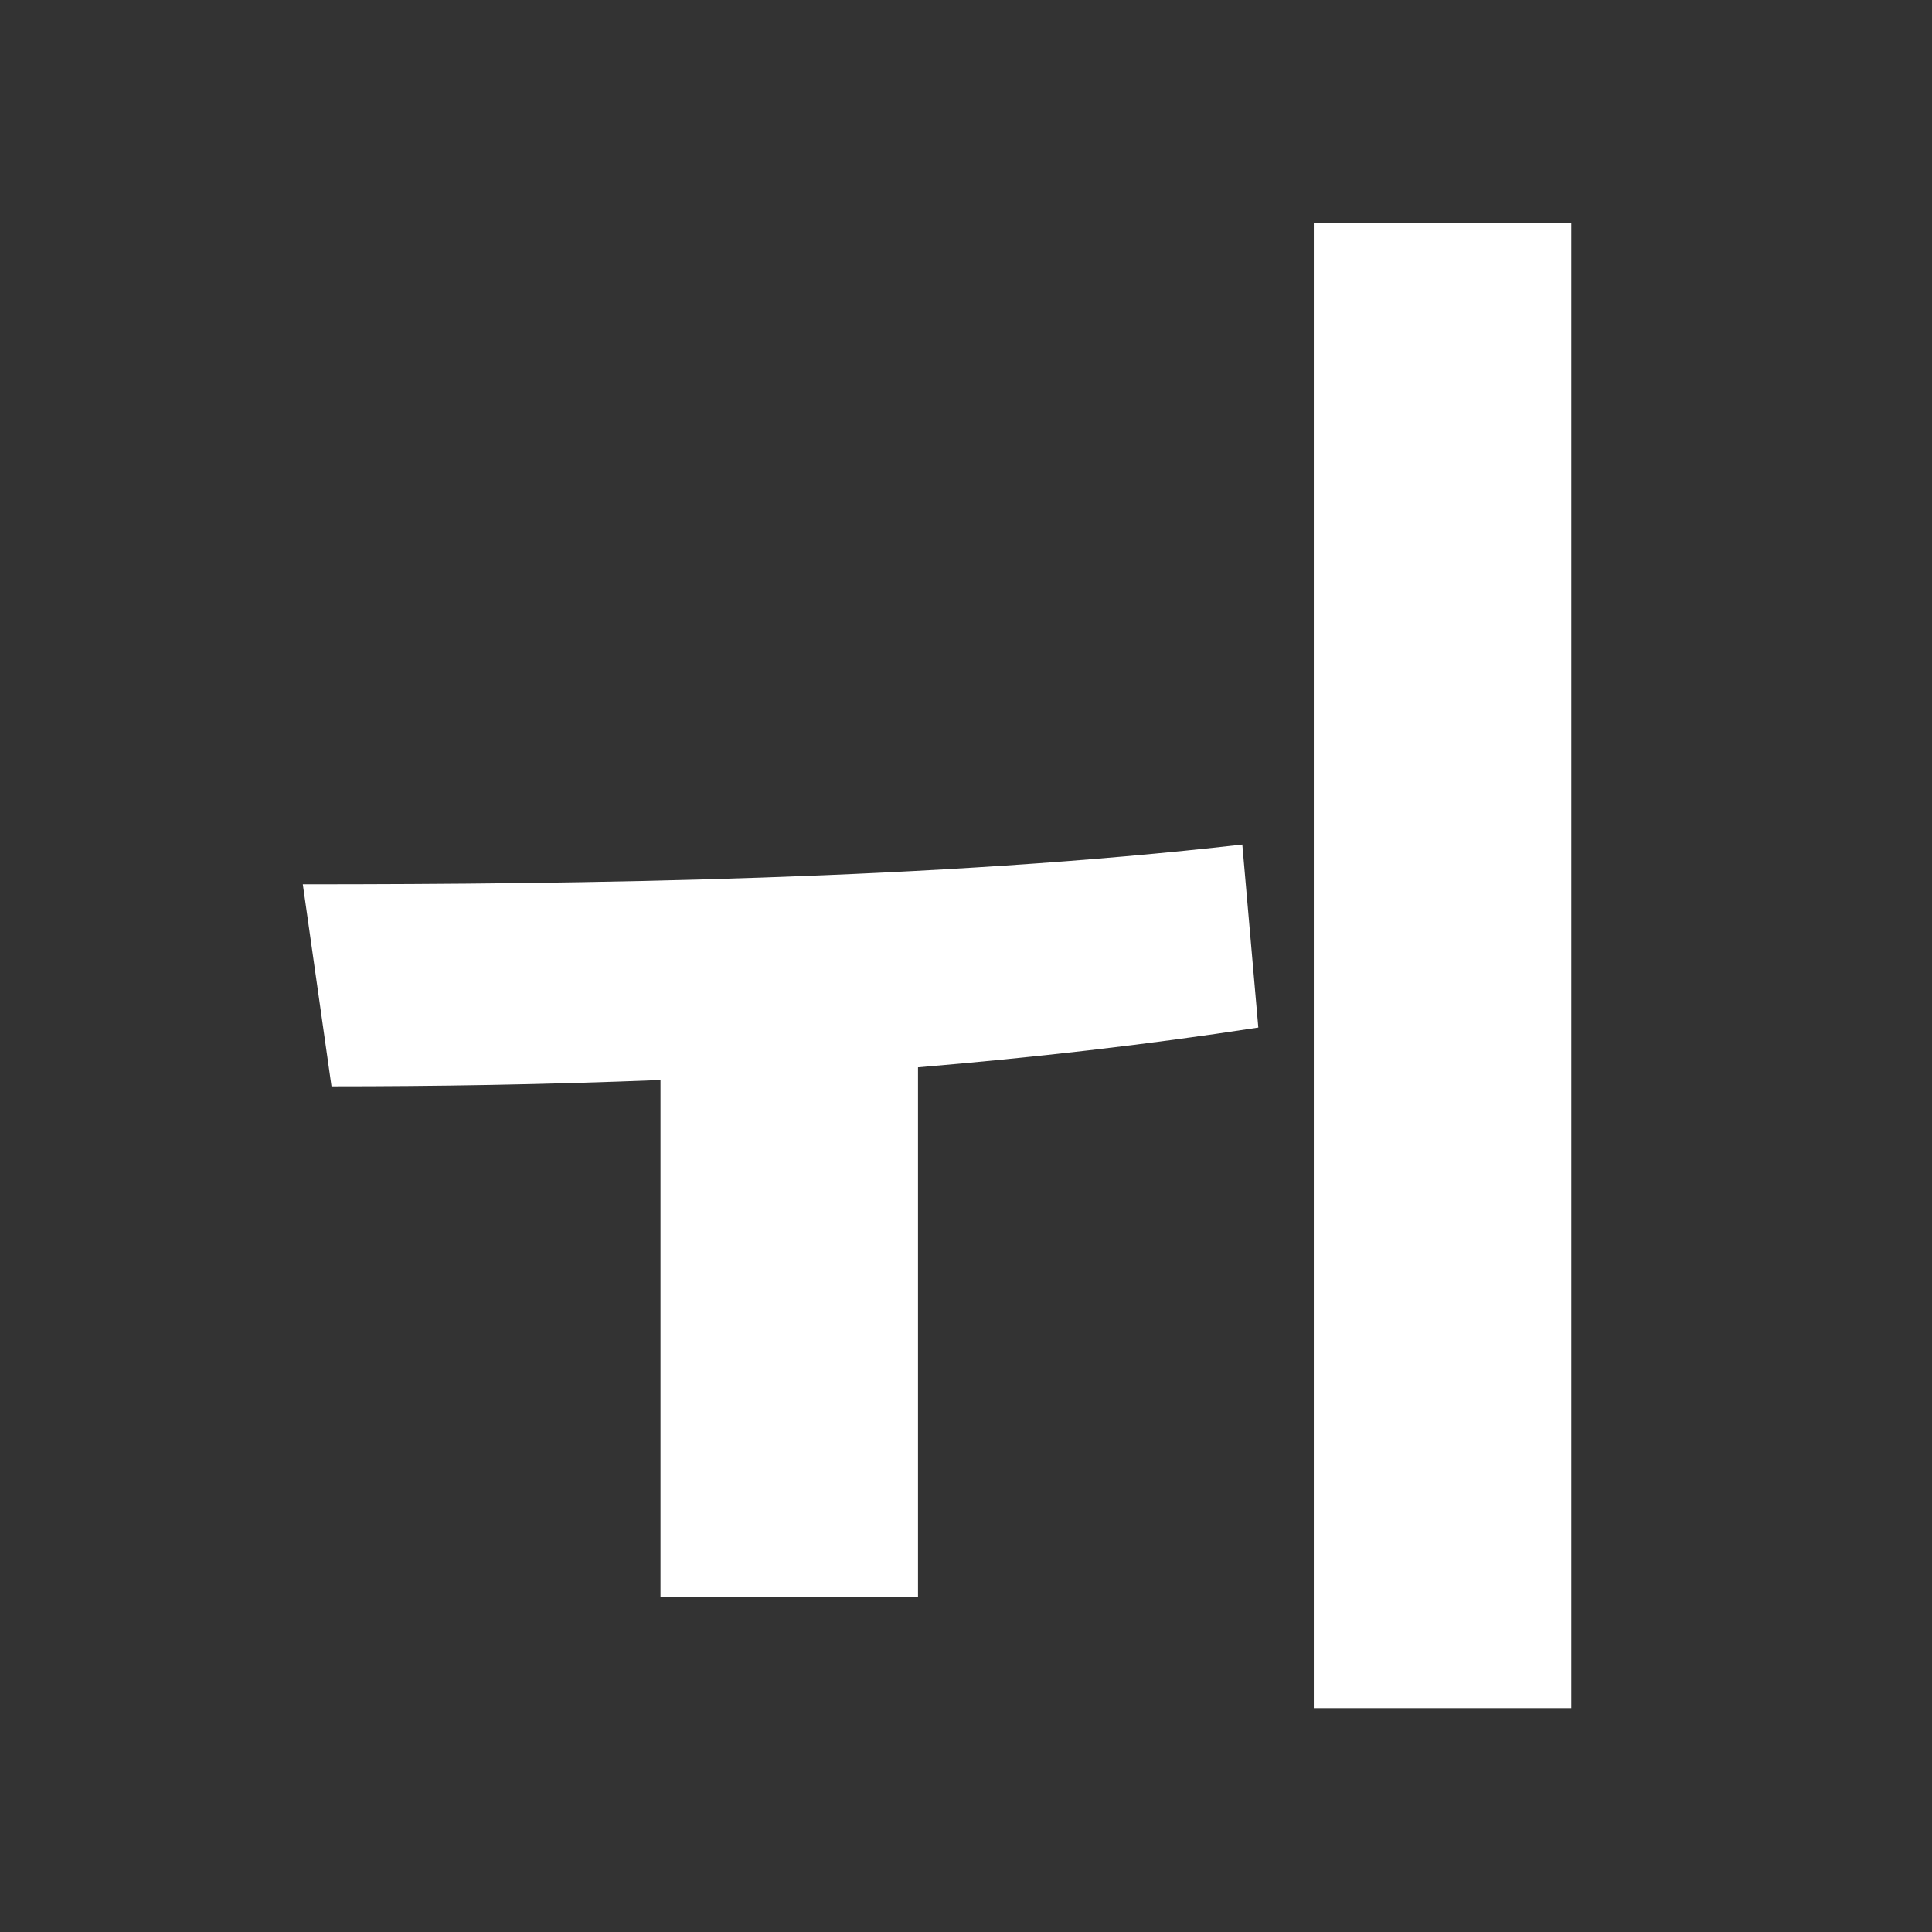 <?xml version="1.0" encoding="UTF-8"?>
<svg id="_레이어_1" data-name="레이어 1" xmlns="http://www.w3.org/2000/svg" viewBox="0 0 700 700">
  <rect x="0" y="0" width="700" height="700" fill="#333333" stroke="none"/>
  <defs>
    <style>
      .cls-1 {
        fill: #fff;
      }
    </style>
  </defs>
  <path class="cls-1" d="m455.91,372.3c-40.9,6.3-81.8,10.9-123.3,14.4v191.8h-93.3v-187.2c-42.1,1.7-81.8,2.3-119.2,2.3l-10.4-73.2c101.4,0,229.3-1.7,340.4-14.4l5.8,66.3Zm113.4-291.4v538h-93.3V80.9h93.3Z"/>
</svg>
